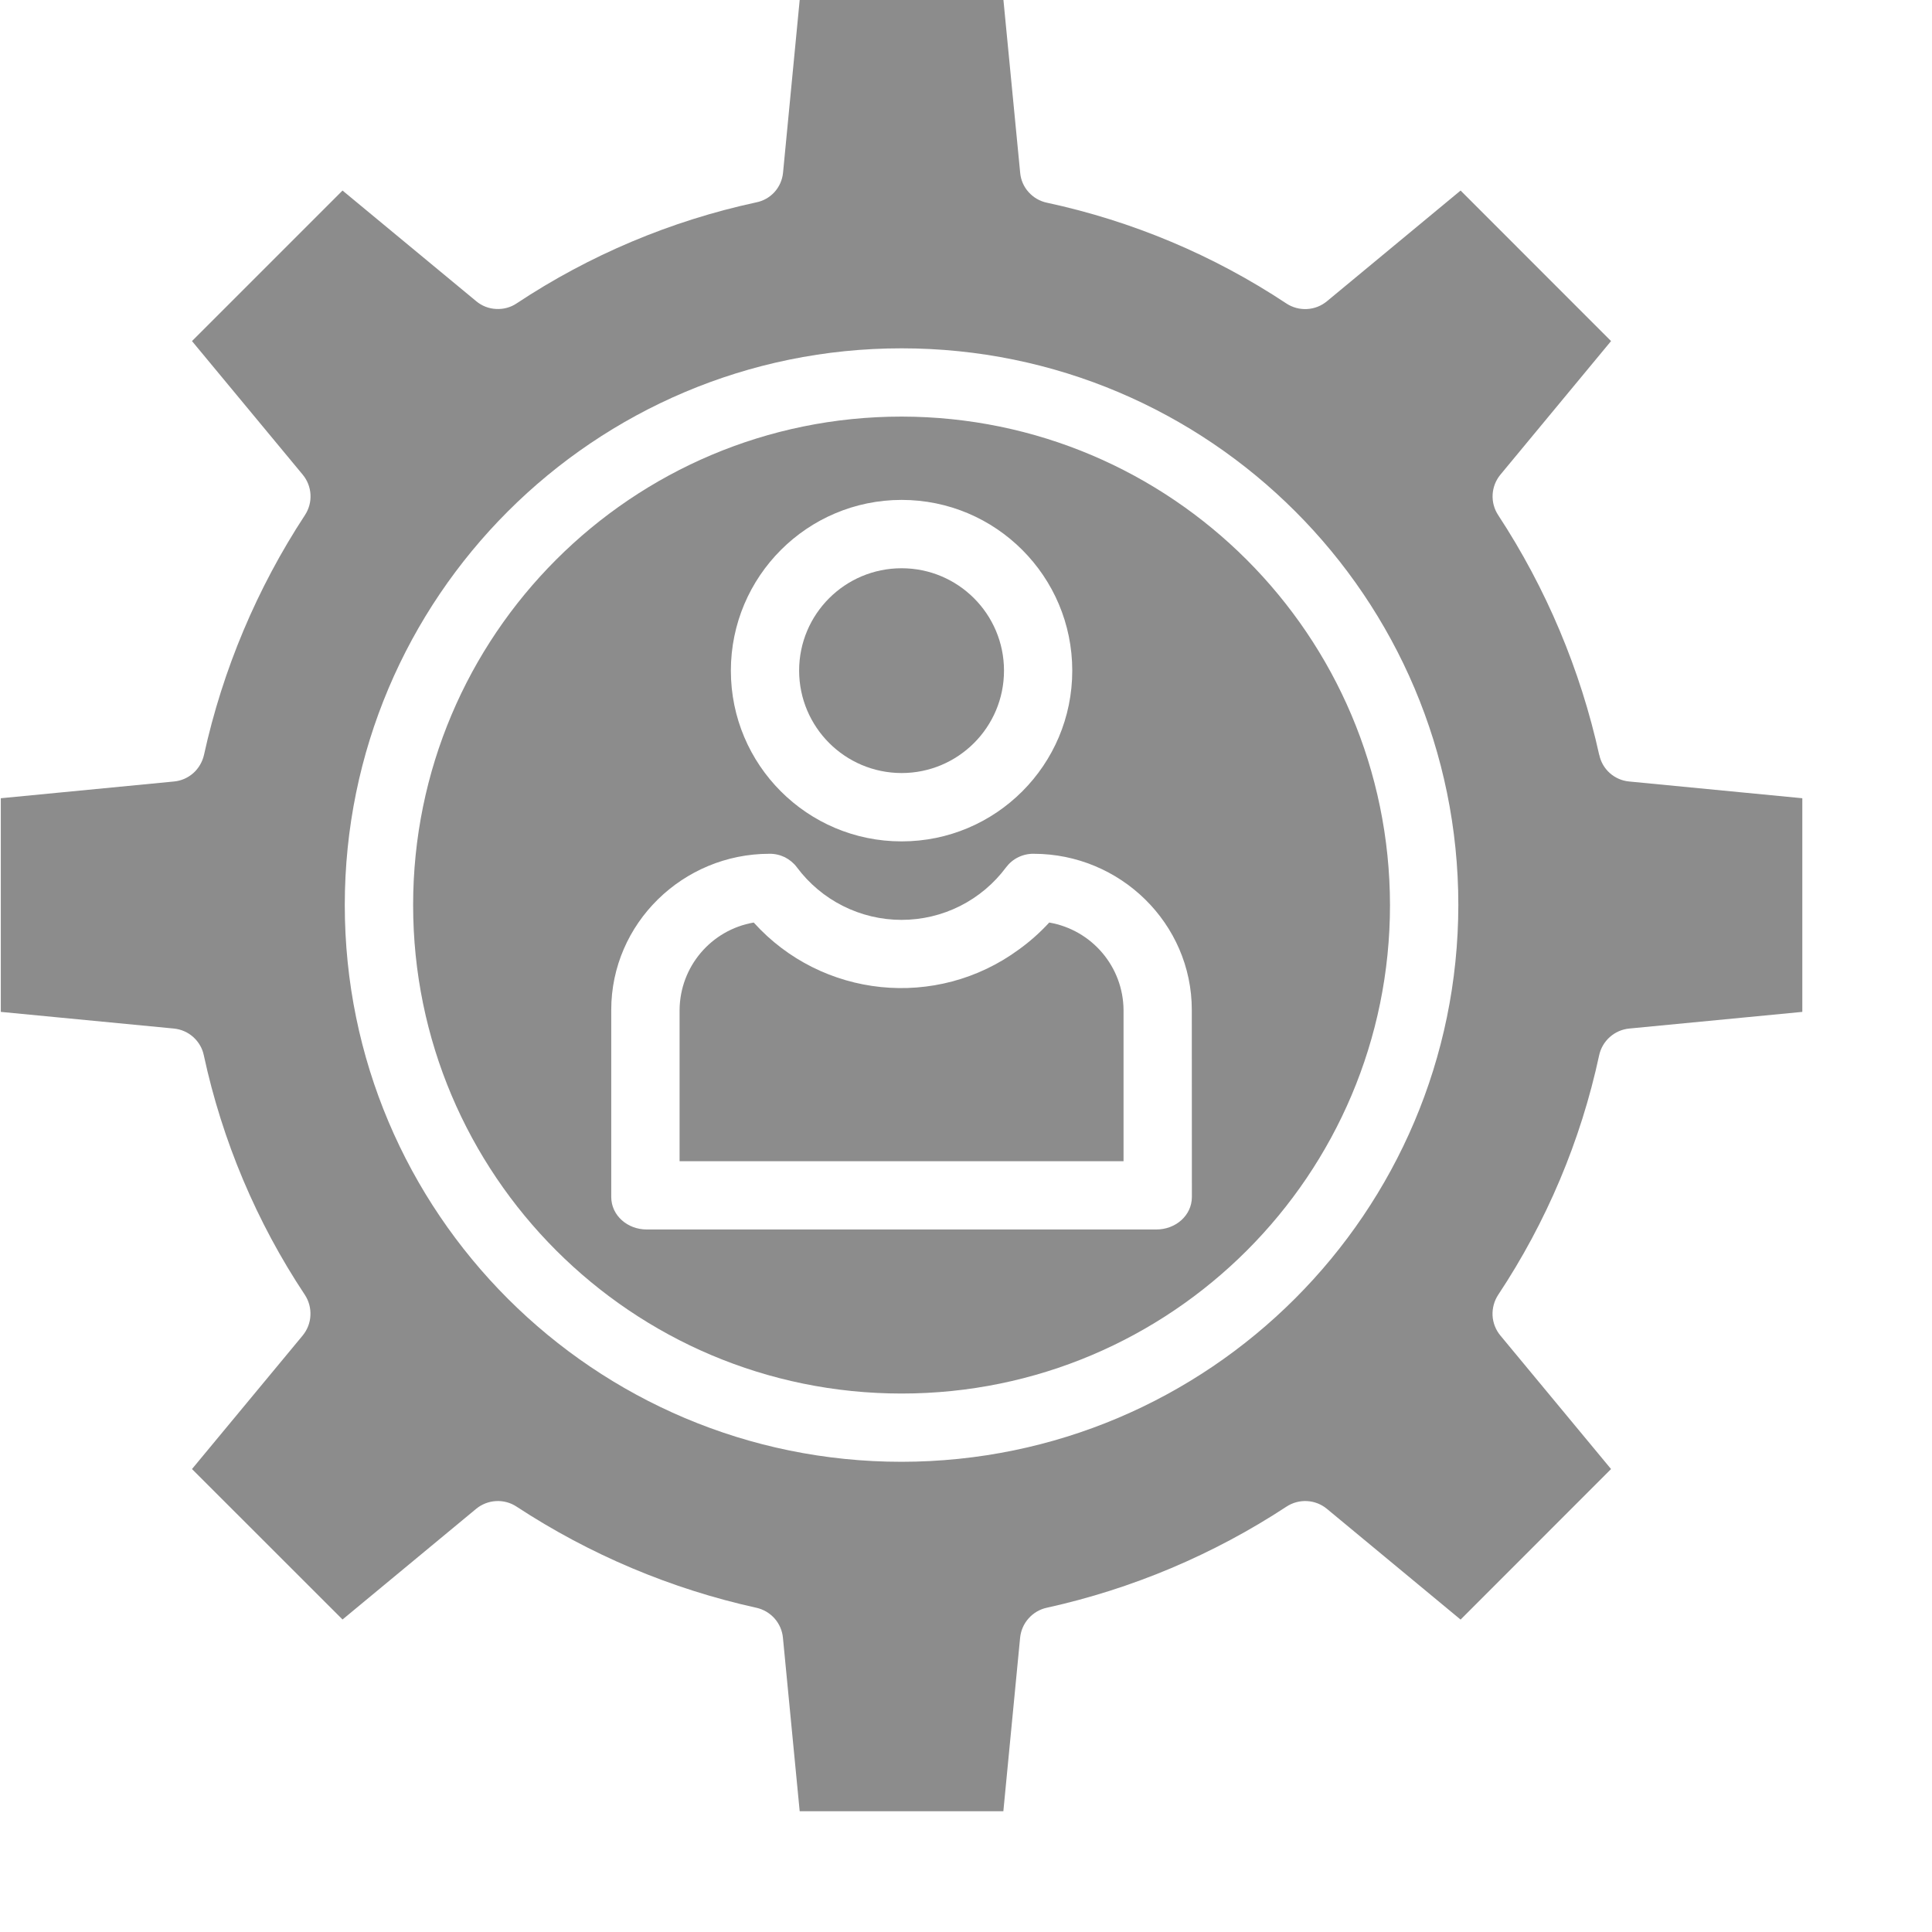<svg width="24" height="24" viewBox="0 0 24 24" fill="none" xmlns="http://www.w3.org/2000/svg">
<path d="M11.2 5.175C7.848 5.175 5.132 7.891 5.132 11.243C5.132 14.594 7.848 17.311 11.2 17.311C14.55 17.311 17.267 14.594 17.267 11.243C17.263 7.893 14.549 5.179 11.2 5.175ZM11.2 6.21C12.371 6.21 13.32 7.16 13.32 8.331C13.32 9.502 12.371 10.452 11.2 10.452C10.028 10.452 9.079 9.502 9.079 8.331C9.08 7.16 10.029 6.211 11.2 6.21ZM14.806 14.868C14.806 15.102 14.601 15.273 14.366 15.273H8.032C7.798 15.273 7.593 15.102 7.593 14.868V12.546C7.593 11.471 8.483 10.606 9.558 10.606C9.625 10.605 9.69 10.62 9.75 10.649C9.809 10.679 9.861 10.722 9.9 10.775C10.051 10.977 10.247 11.142 10.473 11.255C10.698 11.368 10.947 11.427 11.199 11.427C11.452 11.427 11.701 11.368 11.926 11.255C12.152 11.141 12.348 10.976 12.498 10.774C12.538 10.721 12.589 10.678 12.649 10.649C12.708 10.62 12.774 10.605 12.84 10.606C13.915 10.606 14.805 11.471 14.805 12.546L14.806 14.868Z" fill="#8C8C8C"/>
<path d="M13.034 11.46C12.919 11.585 12.792 11.698 12.654 11.797C11.633 12.545 10.211 12.4 9.363 11.46C8.833 11.552 8.446 12.009 8.442 12.547V14.425H13.957V12.547C13.953 12.009 13.564 11.552 13.034 11.46Z" fill="#8C8C8C"/>
<path d="M19.866 9.378C19.632 8.317 19.207 7.308 18.611 6.399C18.561 6.323 18.537 6.234 18.542 6.143C18.547 6.053 18.581 5.966 18.639 5.896L20.013 4.237L18.144 2.367L16.484 3.742C16.414 3.8 16.328 3.834 16.237 3.839C16.146 3.844 16.056 3.82 15.98 3.77C15.075 3.17 14.066 2.746 13.005 2.518C12.918 2.5 12.838 2.454 12.778 2.387C12.718 2.321 12.681 2.237 12.673 2.147L12.465 0H9.934L9.727 2.147C9.718 2.236 9.681 2.32 9.621 2.386C9.561 2.452 9.481 2.497 9.394 2.514C8.333 2.743 7.324 3.168 6.419 3.768C6.344 3.819 6.254 3.843 6.163 3.838C6.072 3.834 5.985 3.8 5.915 3.741L4.255 2.367L2.385 4.237L3.76 5.896C3.818 5.966 3.852 6.052 3.857 6.143C3.862 6.233 3.838 6.323 3.788 6.399C3.193 7.307 2.767 8.317 2.534 9.378C2.514 9.465 2.468 9.544 2.401 9.604C2.334 9.663 2.25 9.7 2.161 9.708L0.01 9.916V12.57L2.161 12.777C2.25 12.786 2.335 12.823 2.401 12.883C2.468 12.943 2.514 13.022 2.532 13.11C2.761 14.171 3.186 15.18 3.787 16.085C3.837 16.161 3.861 16.251 3.856 16.342C3.852 16.433 3.818 16.519 3.76 16.59L2.385 18.249L4.255 20.118L5.914 18.744C5.984 18.686 6.071 18.652 6.161 18.647C6.252 18.642 6.342 18.666 6.417 18.716C7.326 19.312 8.335 19.738 9.395 19.972C9.483 19.991 9.562 20.038 9.622 20.105C9.681 20.172 9.718 20.256 9.726 20.346L9.934 22.5H12.464L12.672 20.346C12.681 20.256 12.717 20.172 12.777 20.105C12.836 20.038 12.915 19.991 13.003 19.972C14.064 19.738 15.073 19.312 15.981 18.716C16.057 18.666 16.147 18.642 16.237 18.647C16.328 18.652 16.414 18.686 16.484 18.744L18.144 20.119L20.013 18.249L18.638 16.59C18.58 16.52 18.546 16.433 18.541 16.342C18.537 16.251 18.561 16.161 18.611 16.085C19.211 15.18 19.637 14.171 19.865 13.11C19.884 13.022 19.93 12.943 19.997 12.883C20.064 12.823 20.148 12.786 20.238 12.777L22.389 12.57V9.916L20.238 9.708C20.149 9.7 20.065 9.663 19.998 9.604C19.931 9.544 19.885 9.465 19.867 9.378H19.866ZM11.2 18.159C7.38 18.159 4.283 15.063 4.283 11.243C4.283 7.423 7.38 4.327 11.2 4.327C15.019 4.327 18.116 7.423 18.116 11.243C18.111 15.061 15.017 18.155 11.2 18.159Z" fill="#8C8C8C"/>
<path d="M11.2 9.603C11.902 9.603 12.472 9.034 12.472 8.331C12.472 7.628 11.902 7.059 11.2 7.059C10.497 7.059 9.927 7.628 9.927 8.331C9.928 9.033 10.497 9.602 11.2 9.603Z" fill="#8C8C8C"/>
</svg>
